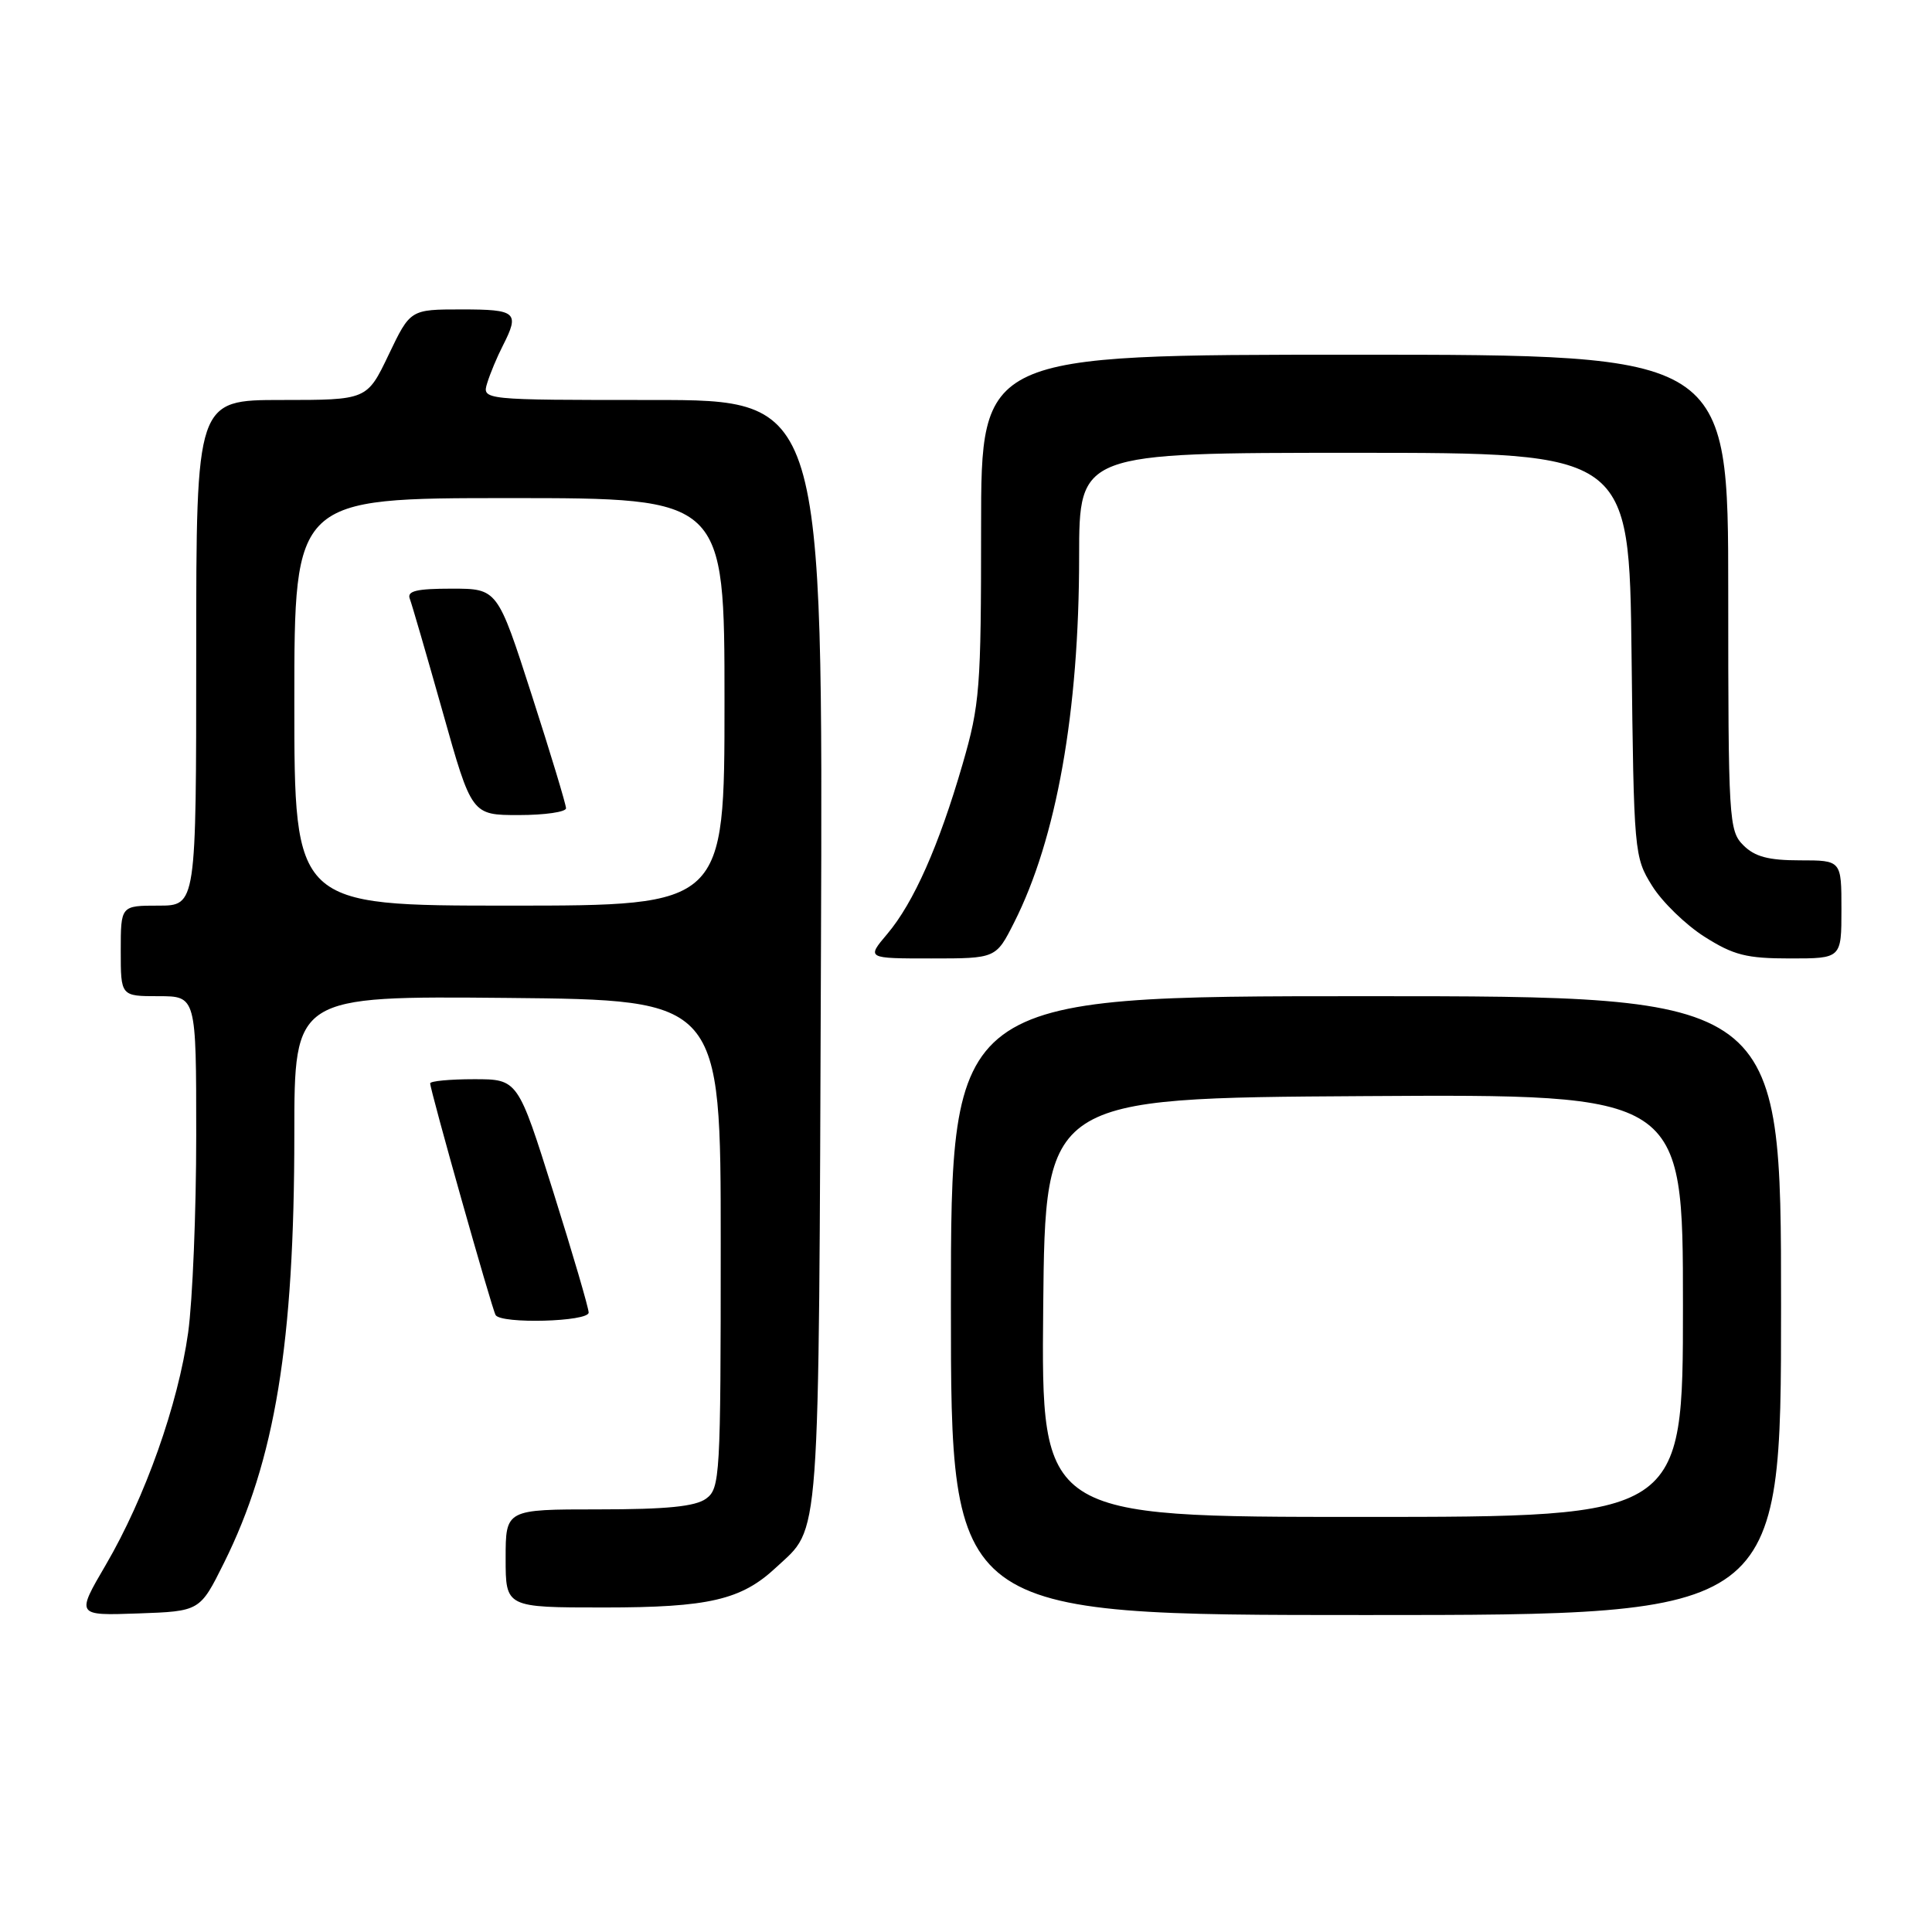 <?xml version="1.0" encoding="UTF-8" standalone="no"?>
<!DOCTYPE svg PUBLIC "-//W3C//DTD SVG 1.1//EN" "http://www.w3.org/Graphics/SVG/1.1/DTD/svg11.dtd" >
<svg xmlns="http://www.w3.org/2000/svg" xmlns:xlink="http://www.w3.org/1999/xlink" version="1.1" viewBox="0 0 256 256">
 <g >
 <path fill="currentColor"
d=" M 29.67 207.11 C 36.45 193.49 39.00 177.98 39.00 150.26 C 39.00 131.97 39.00 131.97 67.25 132.23 C 95.50 132.50 95.50 132.50 95.50 164.83 C 95.50 195.68 95.41 197.23 93.56 198.58 C 92.13 199.62 88.36 200.00 79.31 200.00 C 67.00 200.00 67.00 200.00 67.00 206.50 C 67.00 213.00 67.00 213.00 80.03 213.00 C 93.92 213.00 98.23 212.00 102.83 207.70 C 108.76 202.16 108.47 206.14 108.78 126.25 C 109.06 53.00 109.06 53.00 86.46 53.00 C 63.87 53.00 63.87 53.00 64.56 50.75 C 64.94 49.51 65.87 47.28 66.63 45.80 C 68.88 41.38 68.45 41.00 61.18 41.00 C 54.37 41.00 54.37 41.00 51.50 47.00 C 48.63 53.00 48.63 53.00 37.32 53.00 C 26.00 53.00 26.00 53.00 26.00 86.50 C 26.00 120.00 26.00 120.00 21.00 120.00 C 16.00 120.00 16.00 120.00 16.00 126.00 C 16.00 132.00 16.00 132.00 21.00 132.00 C 26.00 132.00 26.00 132.00 26.00 150.43 C 26.00 160.56 25.52 172.33 24.93 176.58 C 23.60 186.09 19.23 198.43 14.02 207.35 C 10.08 214.08 10.08 214.08 18.29 213.79 C 26.49 213.50 26.49 213.50 29.67 207.11 Z  M 236.00 173.00 C 236.00 132.00 236.00 132.00 181.00 132.00 C 126.00 132.00 126.00 132.00 126.00 173.00 C 126.00 214.00 126.00 214.00 181.00 214.00 C 236.00 214.00 236.00 214.00 236.00 173.00 Z  M 78.00 173.92 C 78.00 173.32 75.89 166.12 73.31 157.92 C 68.62 143.00 68.62 143.00 62.81 143.00 C 59.61 143.00 57.00 143.25 57.00 143.55 C 57.00 144.46 65.18 173.44 65.67 174.25 C 66.39 175.46 78.00 175.14 78.00 173.92 Z  M 134.37 122.25 C 139.99 111.15 142.99 94.31 142.99 73.75 C 143.00 60.00 143.00 60.00 179.44 60.00 C 215.88 60.00 215.88 60.00 216.19 86.75 C 216.49 113.01 216.54 113.57 218.91 117.37 C 220.23 119.50 223.36 122.54 225.85 124.12 C 229.71 126.57 231.42 127.00 237.20 127.00 C 244.00 127.00 244.00 127.00 244.00 120.50 C 244.00 114.00 244.00 114.00 238.50 114.00 C 234.33 114.00 232.52 113.52 231.00 112.00 C 229.08 110.08 229.00 108.67 229.00 78.50 C 229.00 47.00 229.00 47.00 179.50 47.00 C 130.00 47.00 130.00 47.00 130.00 69.89 C 130.00 91.24 129.84 93.35 127.54 101.28 C 124.41 112.07 121.06 119.62 117.57 123.75 C 114.82 127.00 114.82 127.00 123.39 127.00 C 131.97 127.00 131.97 127.00 134.37 122.25 Z  M 39.00 93.00 C 39.00 66.00 39.00 66.00 67.50 66.00 C 96.00 66.00 96.00 66.00 96.00 93.00 C 96.00 120.00 96.00 120.00 67.50 120.00 C 39.00 120.00 39.00 120.00 39.00 93.00 Z  M 75.00 107.10 C 75.00 106.60 72.96 99.85 70.46 92.10 C 65.92 78.00 65.92 78.00 59.85 78.00 C 55.19 78.00 53.90 78.31 54.30 79.34 C 54.58 80.08 56.54 86.83 58.66 94.34 C 62.50 108.00 62.50 108.00 68.75 108.00 C 72.19 108.00 75.00 107.59 75.00 107.10 Z  M 138.23 173.25 C 138.50 145.50 138.50 145.50 180.75 145.24 C 223.00 144.98 223.00 144.98 223.00 172.99 C 223.00 201.00 223.00 201.00 180.48 201.00 C 137.97 201.00 137.97 201.00 138.23 173.25 Z "/>
</g>
</svg>